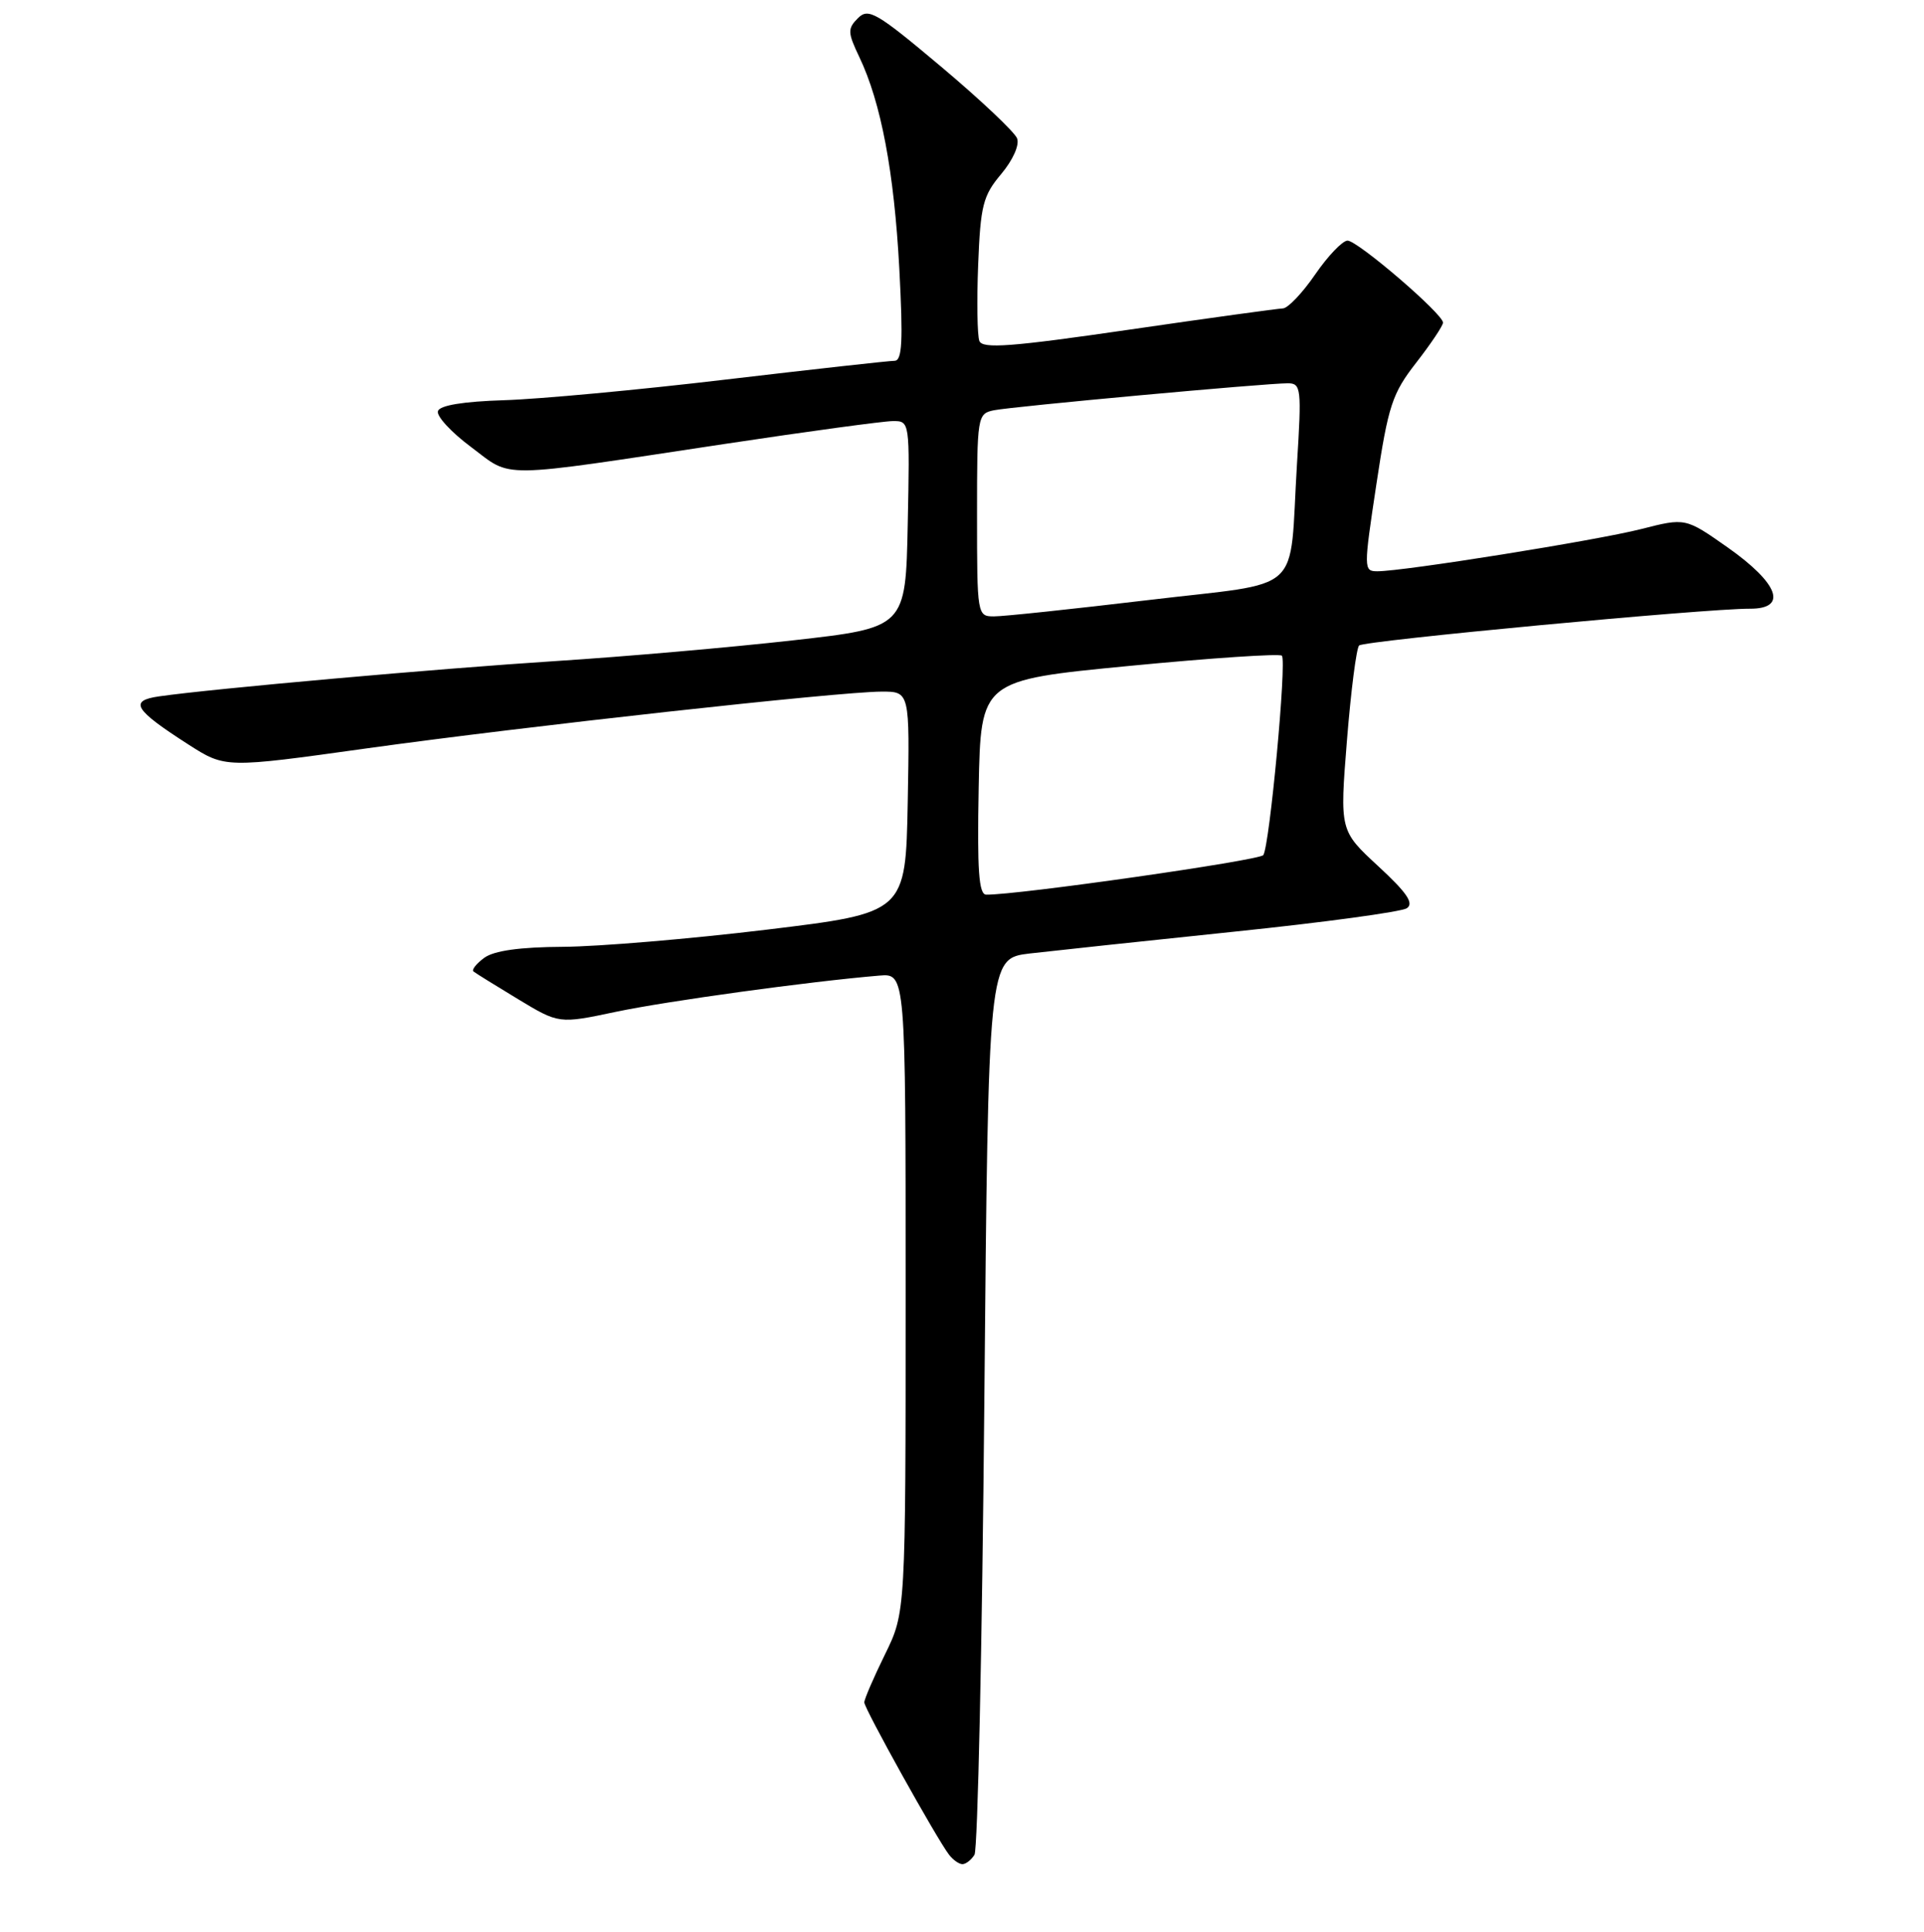 <?xml version="1.0" encoding="UTF-8" standalone="no"?>
<!DOCTYPE svg PUBLIC "-//W3C//DTD SVG 1.1//EN" "http://www.w3.org/Graphics/SVG/1.1/DTD/svg11.dtd" >
<svg xmlns="http://www.w3.org/2000/svg" xmlns:xlink="http://www.w3.org/1999/xlink" version="1.1" viewBox="0 0 256 257">
 <g >
 <path fill="currentColor"
d=" M 129.66 246.75 C 130.09 246.06 130.68 218.95 130.97 186.50 C 131.50 127.51 131.50 127.51 137.00 126.85 C 140.03 126.50 152.26 125.19 164.18 123.95 C 176.10 122.72 186.45 121.31 187.18 120.83 C 188.17 120.18 187.21 118.77 183.38 115.23 C 178.26 110.50 178.26 110.50 179.22 98.50 C 179.75 91.90 180.48 86.22 180.84 85.87 C 181.52 85.23 226.92 80.96 232.82 80.98 C 237.91 81.01 236.69 77.63 229.88 72.83 C 224.26 68.88 224.26 68.88 218.38 70.38 C 212.46 71.89 186.77 76.00 183.27 76.00 C 181.43 76.00 181.43 75.72 183.14 64.40 C 184.72 53.92 185.24 52.35 188.45 48.23 C 190.40 45.72 192.00 43.33 192.00 42.92 C 192.00 41.76 180.66 32.03 179.30 32.01 C 178.64 32.01 176.70 34.03 175.00 36.50 C 173.30 38.98 171.36 41.01 170.70 41.03 C 170.04 41.05 160.80 42.32 150.16 43.87 C 134.55 46.14 130.72 46.43 130.31 45.36 C 130.03 44.63 129.96 40.06 130.15 35.21 C 130.46 27.34 130.79 26.03 133.21 23.16 C 134.77 21.30 135.67 19.30 135.33 18.41 C 135.00 17.56 130.45 13.27 125.22 8.87 C 116.63 1.65 115.55 1.02 114.16 2.41 C 112.76 3.81 112.78 4.32 114.34 7.59 C 117.23 13.65 118.97 22.86 119.66 35.75 C 120.17 45.42 120.04 48.00 119.02 48.00 C 118.31 48.00 108.23 49.12 96.61 50.49 C 85.00 51.87 71.71 53.10 67.08 53.24 C 61.65 53.41 58.52 53.92 58.27 54.69 C 58.05 55.35 60.04 57.51 62.69 59.48 C 68.27 63.66 65.73 63.69 96.50 59.05 C 107.50 57.39 117.53 56.03 118.78 56.02 C 121.05 56.00 121.06 56.02 120.78 69.75 C 120.50 83.50 120.50 83.50 105.50 85.19 C 97.25 86.12 83.08 87.36 74.00 87.94 C 58.29 88.95 28.28 91.62 21.18 92.64 C 17.12 93.22 17.84 94.40 25.06 99.04 C 29.97 102.19 29.97 102.19 48.73 99.57 C 69.92 96.62 111.55 92.03 117.28 92.01 C 121.05 92.00 121.05 92.00 120.78 106.72 C 120.50 121.44 120.50 121.44 102.00 123.68 C 91.83 124.91 79.65 125.93 74.94 125.96 C 69.19 125.99 65.75 126.47 64.44 127.42 C 63.38 128.20 62.73 129.02 63.00 129.24 C 63.28 129.47 65.95 131.12 68.94 132.93 C 74.37 136.21 74.37 136.21 81.94 134.61 C 88.71 133.18 107.76 130.56 117.00 129.79 C 120.50 129.50 120.50 129.50 120.50 172.00 C 120.50 214.50 120.50 214.50 117.75 220.10 C 116.24 223.18 115.00 226.05 115.00 226.48 C 115.00 227.30 124.63 244.61 126.28 246.75 C 126.81 247.44 127.61 248.00 128.06 248.00 C 128.51 248.00 129.23 247.44 129.66 246.75 Z  M 130.22 104.75 C 130.50 90.50 130.50 90.50 150.26 88.59 C 161.12 87.54 170.26 86.93 170.56 87.23 C 171.23 87.90 168.93 112.54 168.09 113.76 C 167.60 114.47 135.27 119.09 131.22 119.02 C 130.23 119.00 130.01 115.78 130.22 104.75 Z  M 130.00 68.52 C 130.00 55.34 130.05 55.03 132.25 54.58 C 134.77 54.07 168.46 50.98 171.37 50.99 C 173.12 51.00 173.20 51.68 172.57 61.75 C 171.48 79.46 173.84 77.31 152.71 79.84 C 142.69 81.03 133.49 82.01 132.25 82.00 C 130.03 82.00 130.00 81.83 130.00 68.52 Z "/>
</g>
</svg>